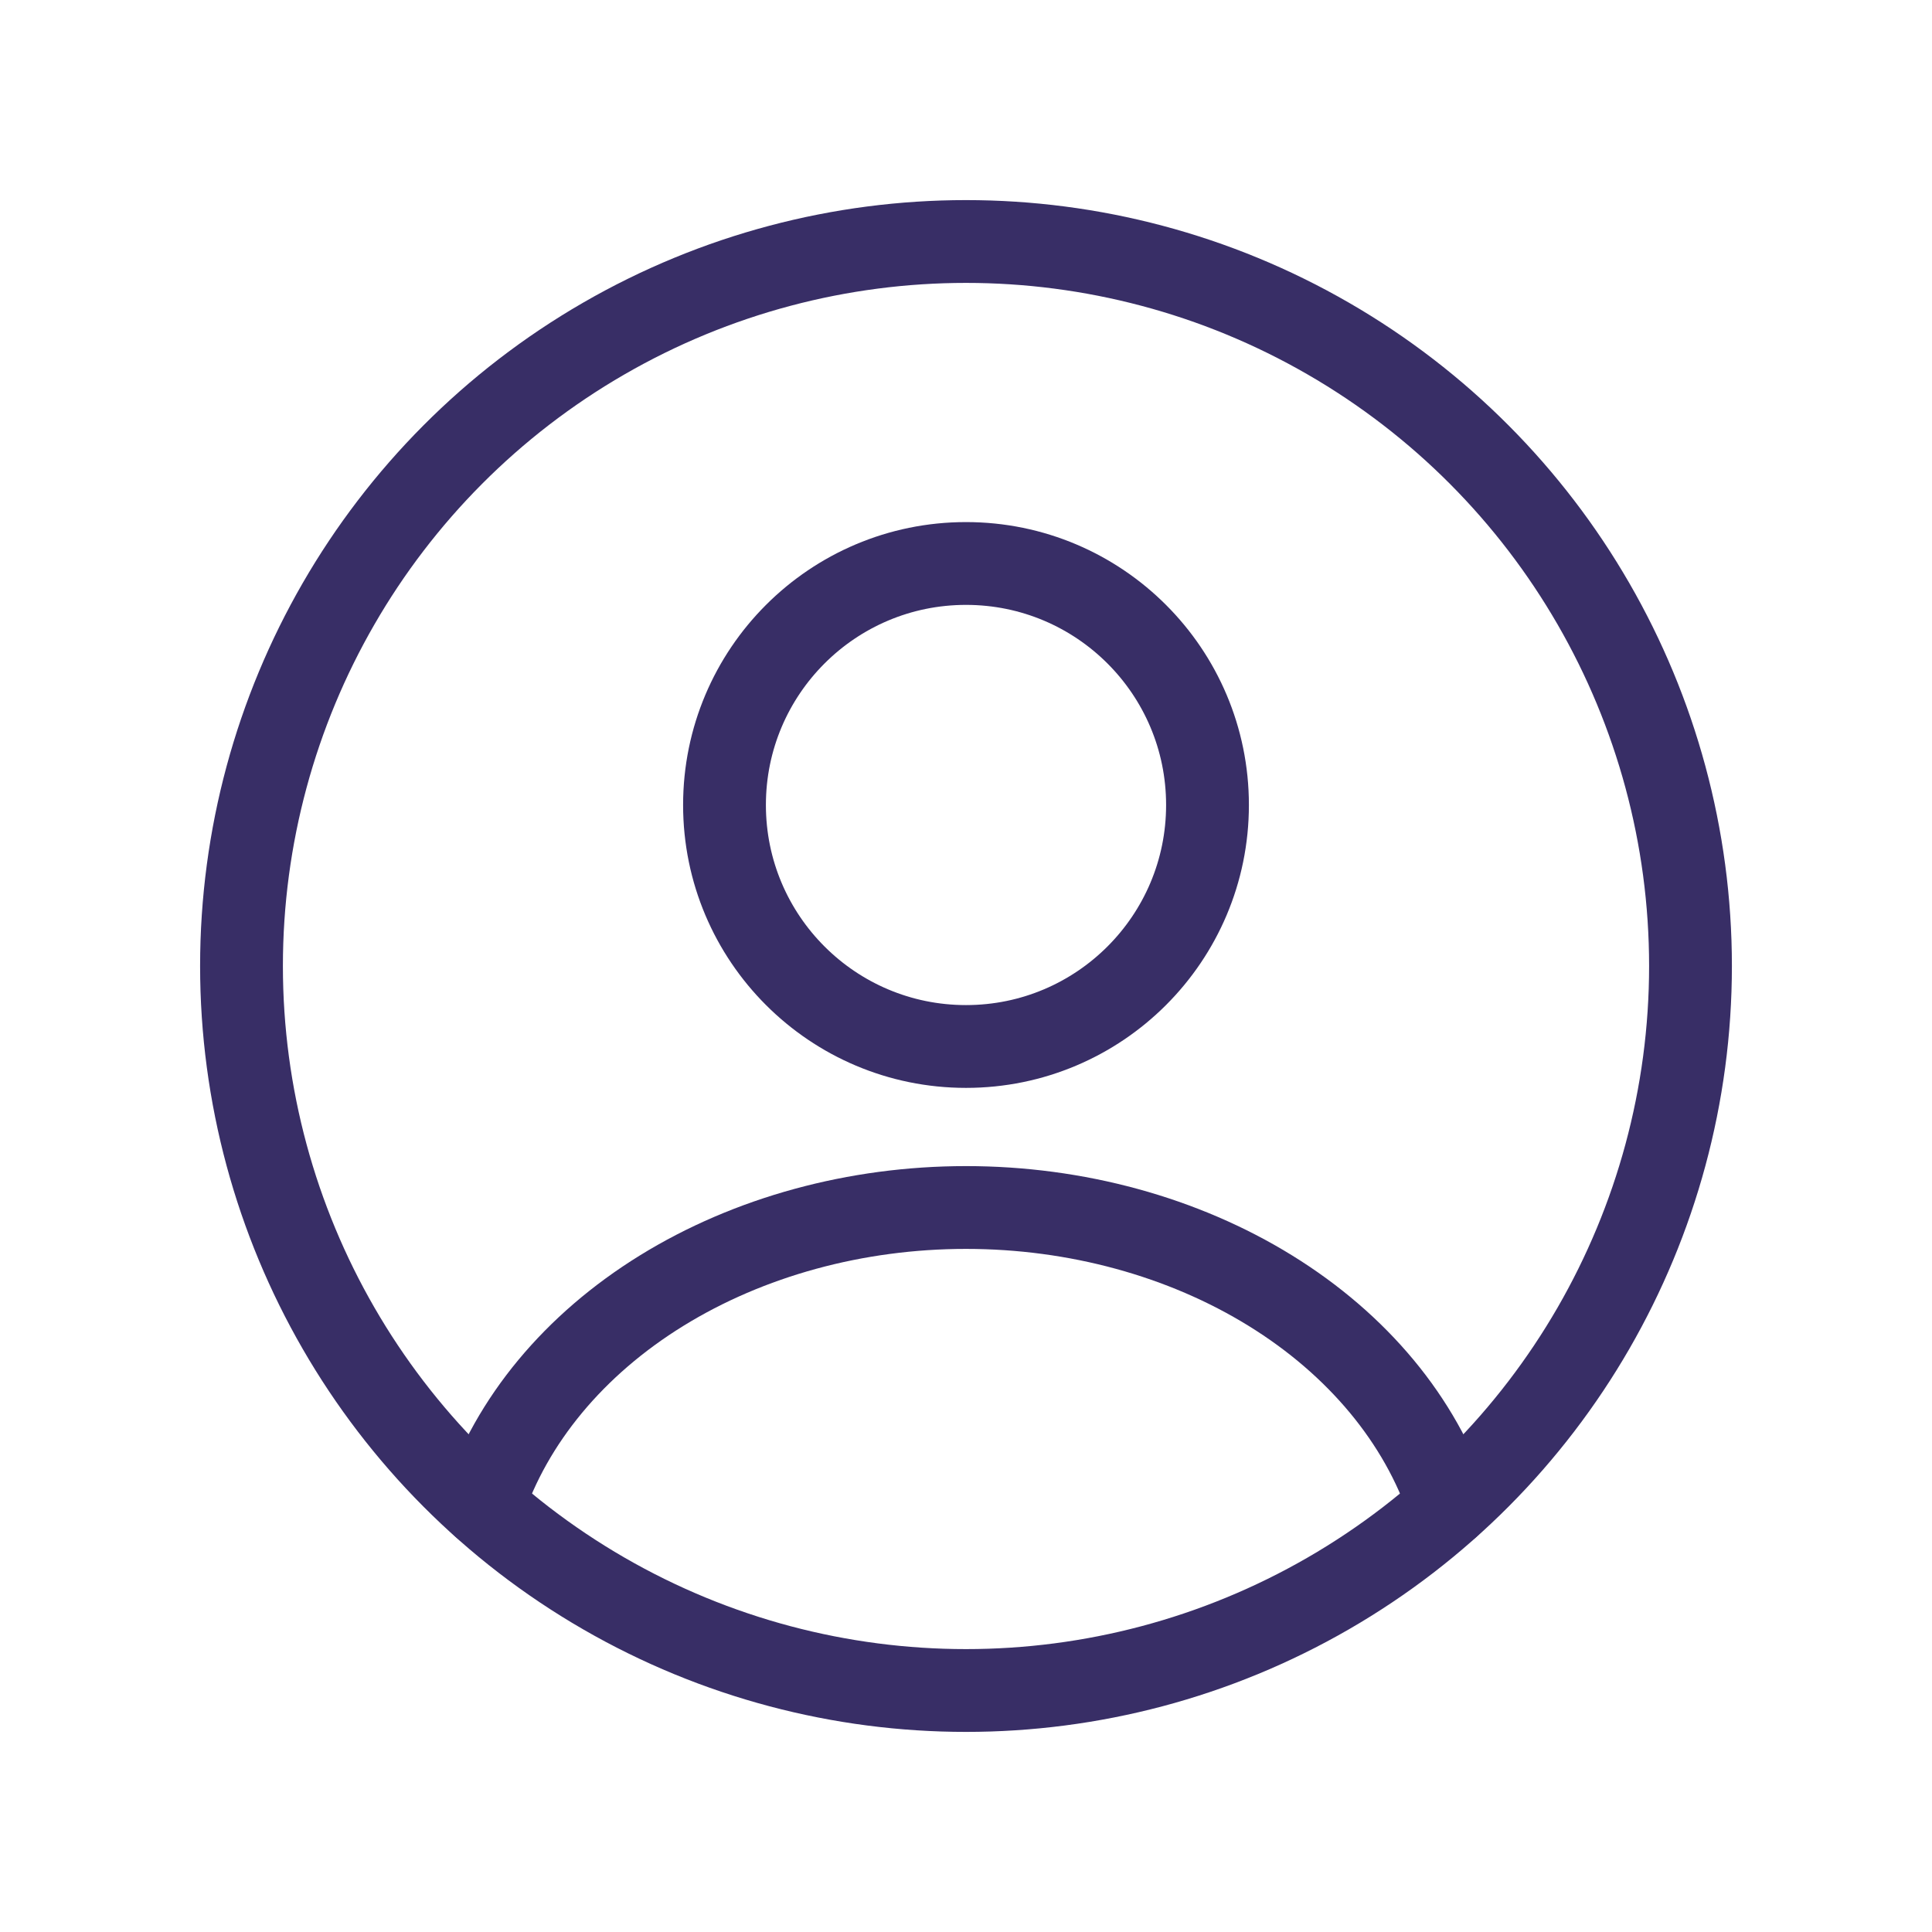<svg width="35" height="35" viewBox="0 0 35 35" fill="none" xmlns="http://www.w3.org/2000/svg">
<ellipse cx="17.5" cy="14.583" rx="4.375" ry="4.375" stroke="#382E66" stroke-width="1.5" stroke-linecap="round"/>
<circle cx="17.5" cy="17.5" r="13.125" stroke="#382E66" stroke-width="1.5"/>
<path d="M26.25 27.279C25.734 25.729 24.597 24.359 23.015 23.382C21.433 22.405 19.494 21.875 17.5 21.875C15.506 21.875 13.568 22.405 11.985 23.382C10.403 24.359 9.266 25.729 8.75 27.279" stroke="#382E66" stroke-width="1.5" stroke-linecap="round"/>
</svg>
